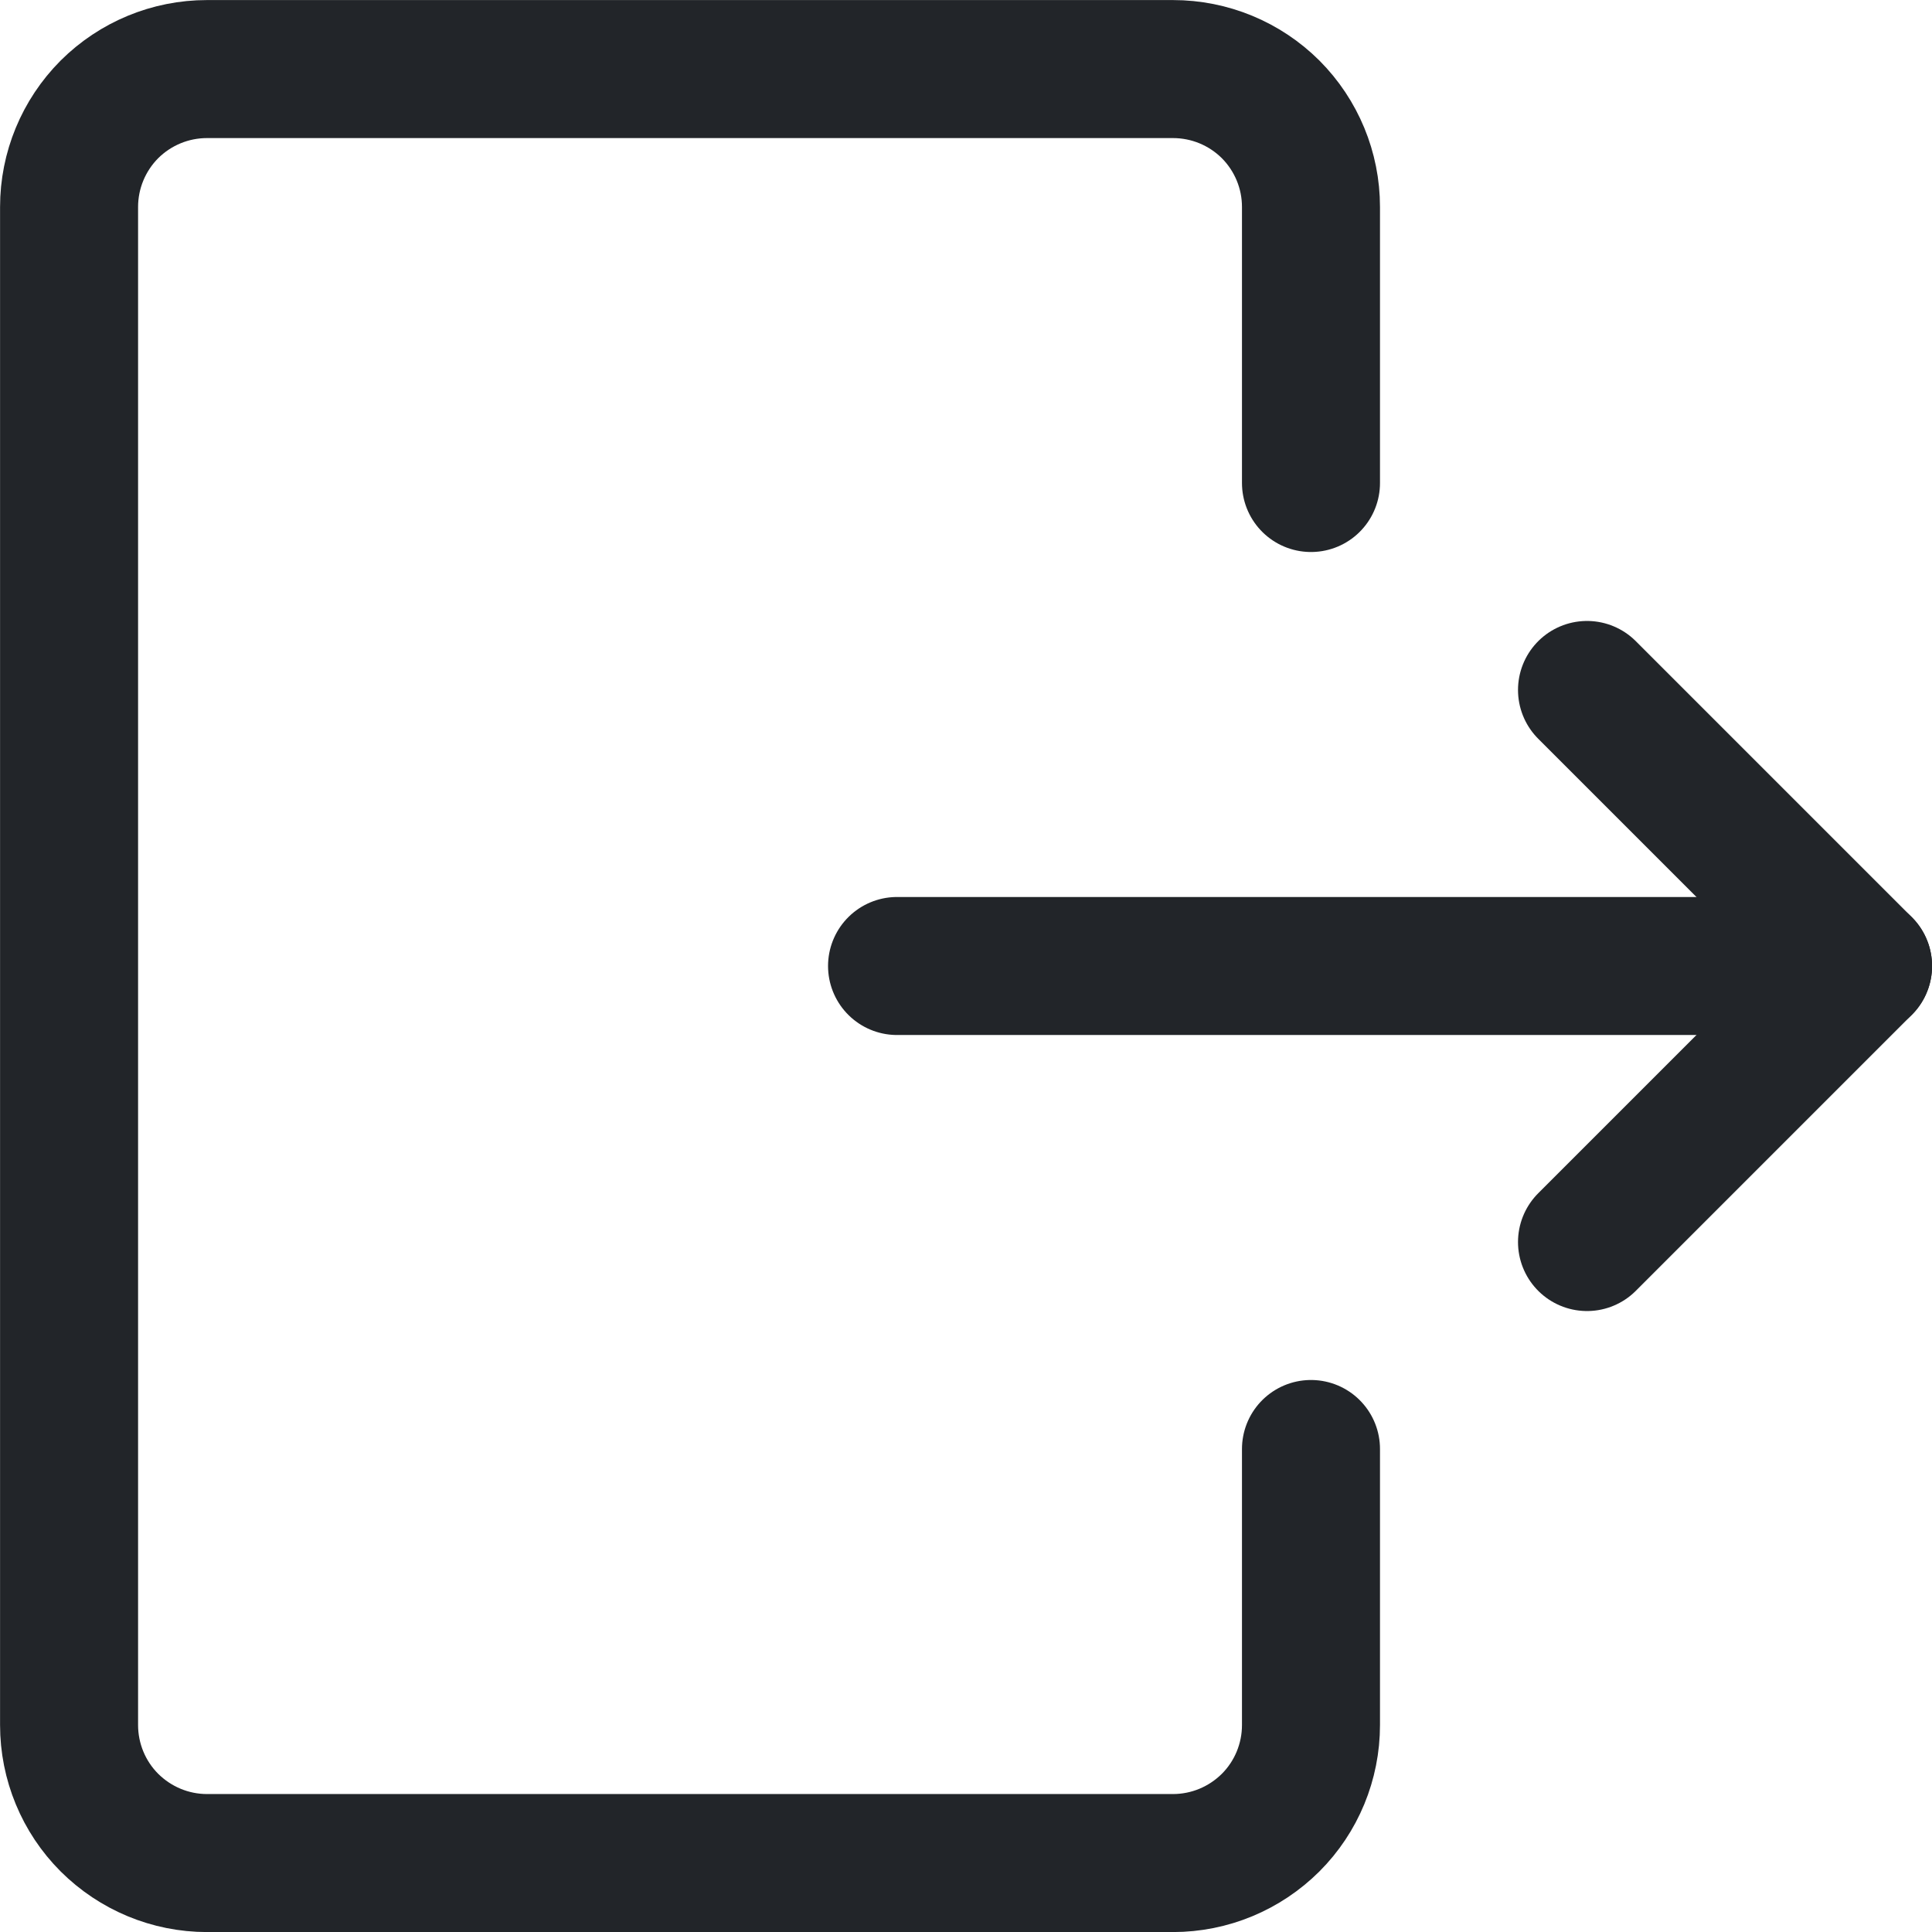 <svg width="16" height="16" viewBox="0 0 16 16" fill="none" xmlns="http://www.w3.org/2000/svg">
<g id="16 px" clip-path="url(#clip0_1302_6204)">
<g id="Group">
<path id="Vector" d="M10.857 12V14.286C10.857 14.589 10.737 14.88 10.523 15.094C10.308 15.308 10.018 15.429 9.714 15.429H1.714C1.411 15.429 1.121 15.308 0.906 15.094C0.692 14.88 0.572 14.589 0.572 14.286V1.714C0.572 1.411 0.692 1.121 0.906 0.906C1.121 0.692 1.411 0.572 1.714 0.572H9.714C10.018 0.572 10.308 0.692 10.523 0.906C10.737 1.121 10.857 1.411 10.857 1.714V4" stroke="#222529" stroke-width="1.143" stroke-linecap="round" stroke-linejoin="round"/>
<path id="Vector_2" d="M7.429 8H15.429" stroke="#222529" stroke-width="1.143" stroke-linecap="round" stroke-linejoin="round"/>
<path id="Vector_3" d="M13.143 5.714L15.429 8L13.143 10.286" stroke="#222529" stroke-width="1.143" stroke-linecap="round" stroke-linejoin="round"/>
</g>
</g>
<defs>
<clipPath id="clip0_1302_6204">
<rect width="16" height="16" fill="white"/>
</clipPath>
</defs>
</svg>
